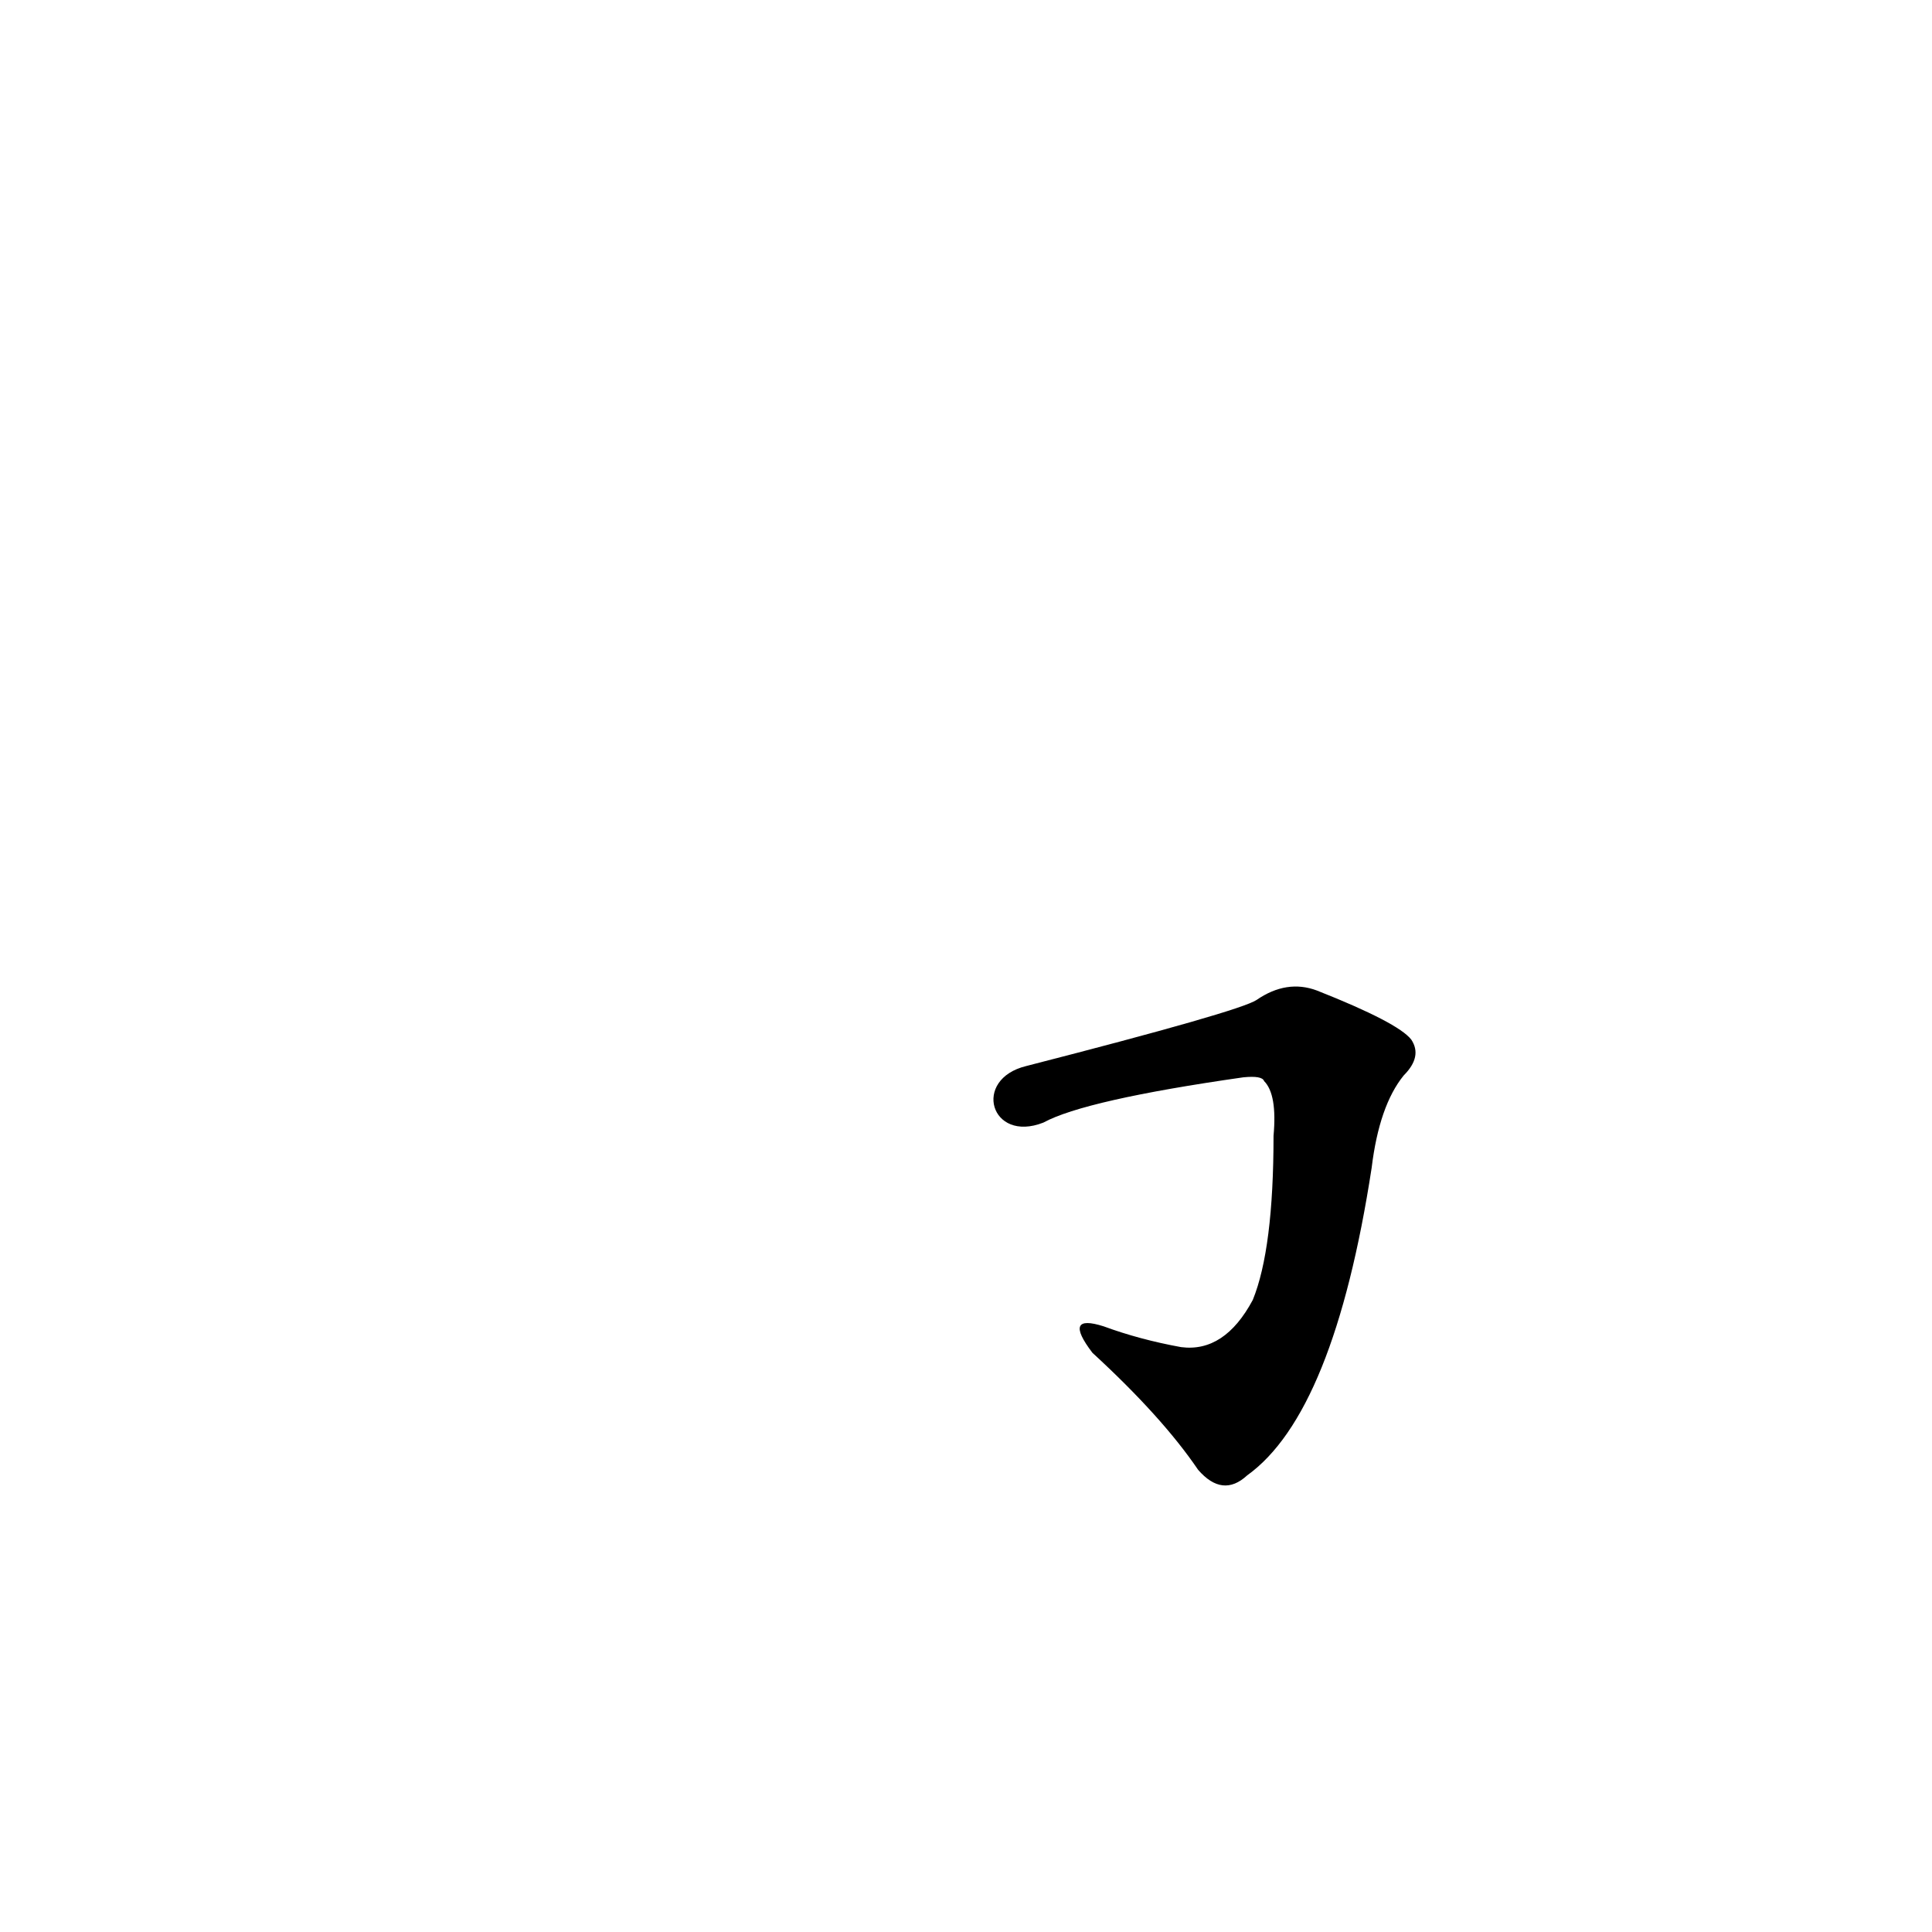 <?xml version='1.0' encoding='utf-8'?>
<svg xmlns="http://www.w3.org/2000/svg" version="1.1" viewBox="0 0 1024 1024"><g transform="scale(1, -1) translate(0, -900)"><path d="M 553 305 Q 575 317 659 329 Q 669 330 670 327 Q 677 320 675 298 Q 675 238 664 211 Q 649 183 626 186 Q 604 190 585 197 Q 563 204 579 183 Q 616 149 635 121 Q 648 106 661 118 Q 707 151 727 281 Q 731 314 744 330 Q 754 340 748 349 Q 741 358 698 375 Q 682 381 666 370 Q 657 364 544 335 C 515 328 525 294 553 305 Z" fill="black" /></g></svg>